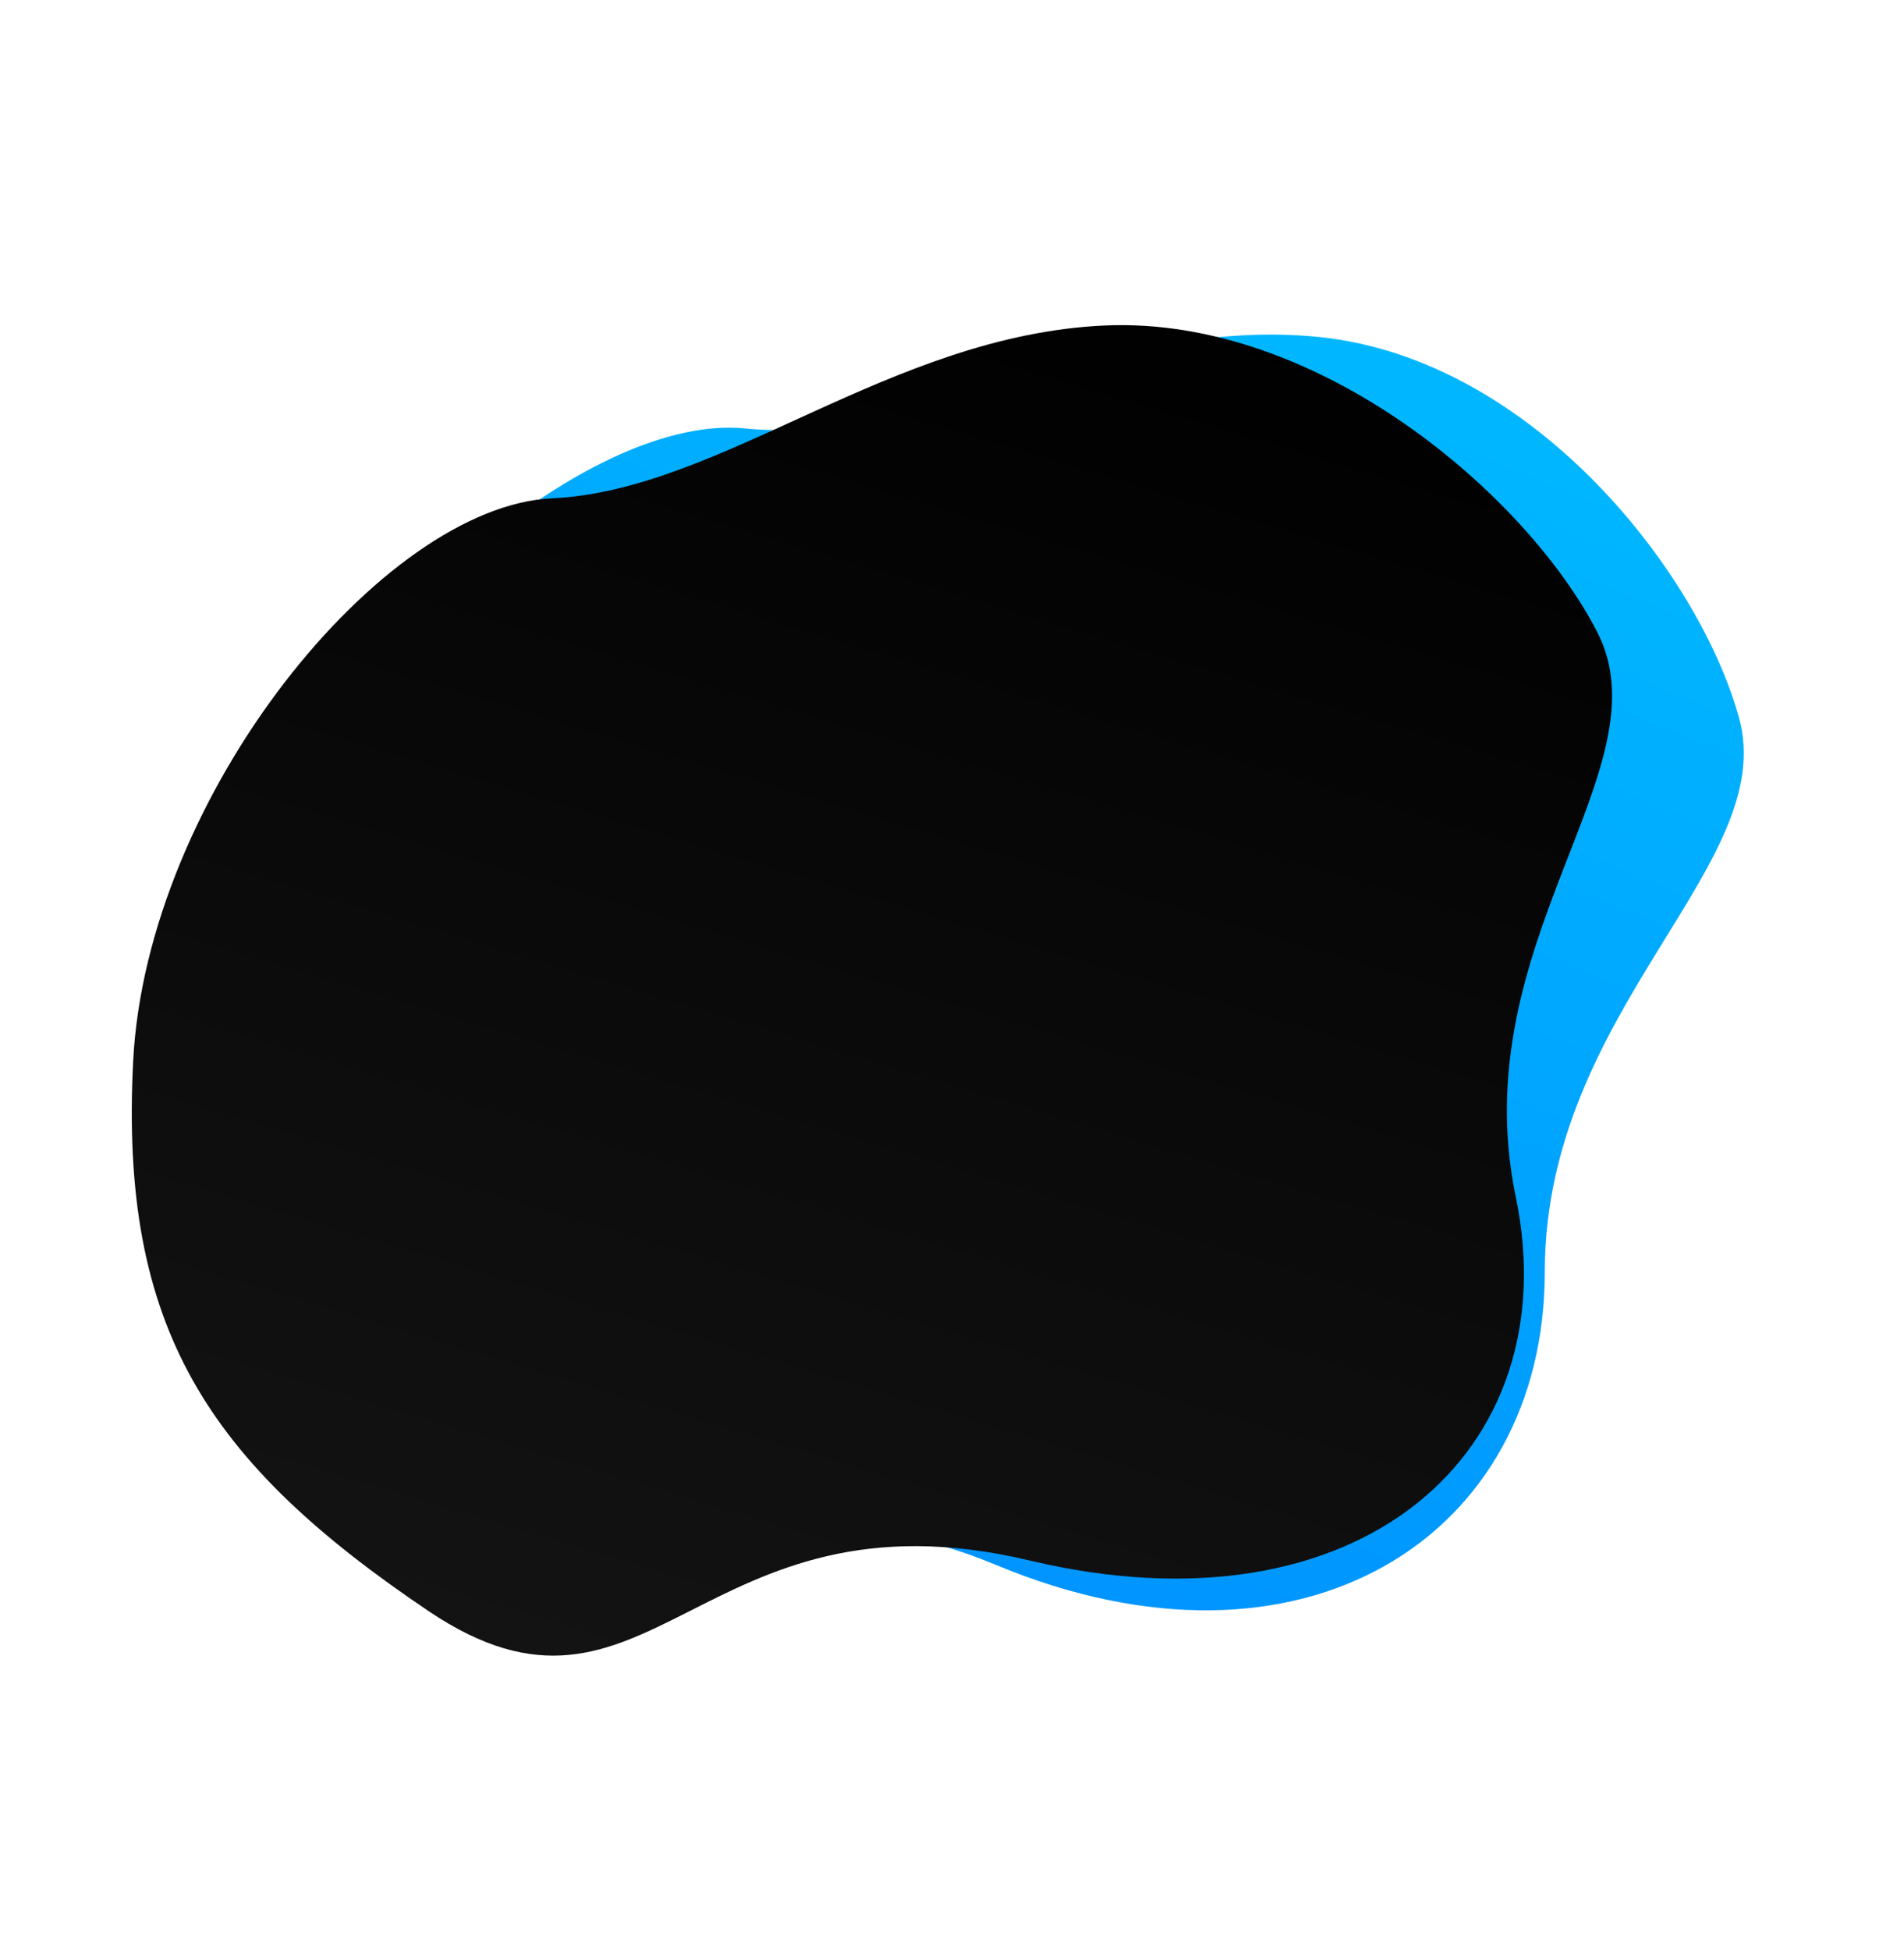 <svg xmlns="http://www.w3.org/2000/svg" xmlns:xlink="http://www.w3.org/1999/xlink" viewBox="0 0 1810.486 1853.848"><defs><style>.a{fill:url(#a);}.b{fill:url(#b);}</style><linearGradient id="a" x1="0.444" y1="0.04" x2="0.5" y2="1" gradientUnits="objectBoundingBox"><stop offset="0" stop-color="#0090ff"/><stop offset="1" stop-color="#00b9ff"/></linearGradient><linearGradient id="b" x1="0.549" y1="-0.775" x2="0.5" y2="1" gradientUnits="objectBoundingBox"><stop offset="0" stop-color="#212121"/><stop offset="1"/></linearGradient></defs><g transform="translate(226.068 851.664)"><path class="a" d="M67.055,1216.961c94.458,110.578,323.2,225.507,514.1,159.563s307.3-257.412,458.182-309.531,297.726-388.108,249.231-643.6S1130.85,64.289,897.319-18.394,683.3,175.242,366.876,188.376-94.077,434.361,11.667,661.153-27.4,1106.382,67.055,1216.961Z" transform="translate(973.996 961.986) rotate(-155)"/><path class="b" d="M85.086,1178.123c98.126,108.061,333.676,221.8,528.07,160.064S924.027,1092.4,1077.667,1043.6,1376.973,671.212,1323.9,423.4,1157.695,74.092,917.68-8.491,701.37,176.588,377.854,185.84-90.351,418.886,20.894,639.553-13.04,1070.061,85.086,1178.123Z" transform="matrix(-0.966, -0.259, 0.259, -0.966, 1069.762, 909.314)"/></g></svg>